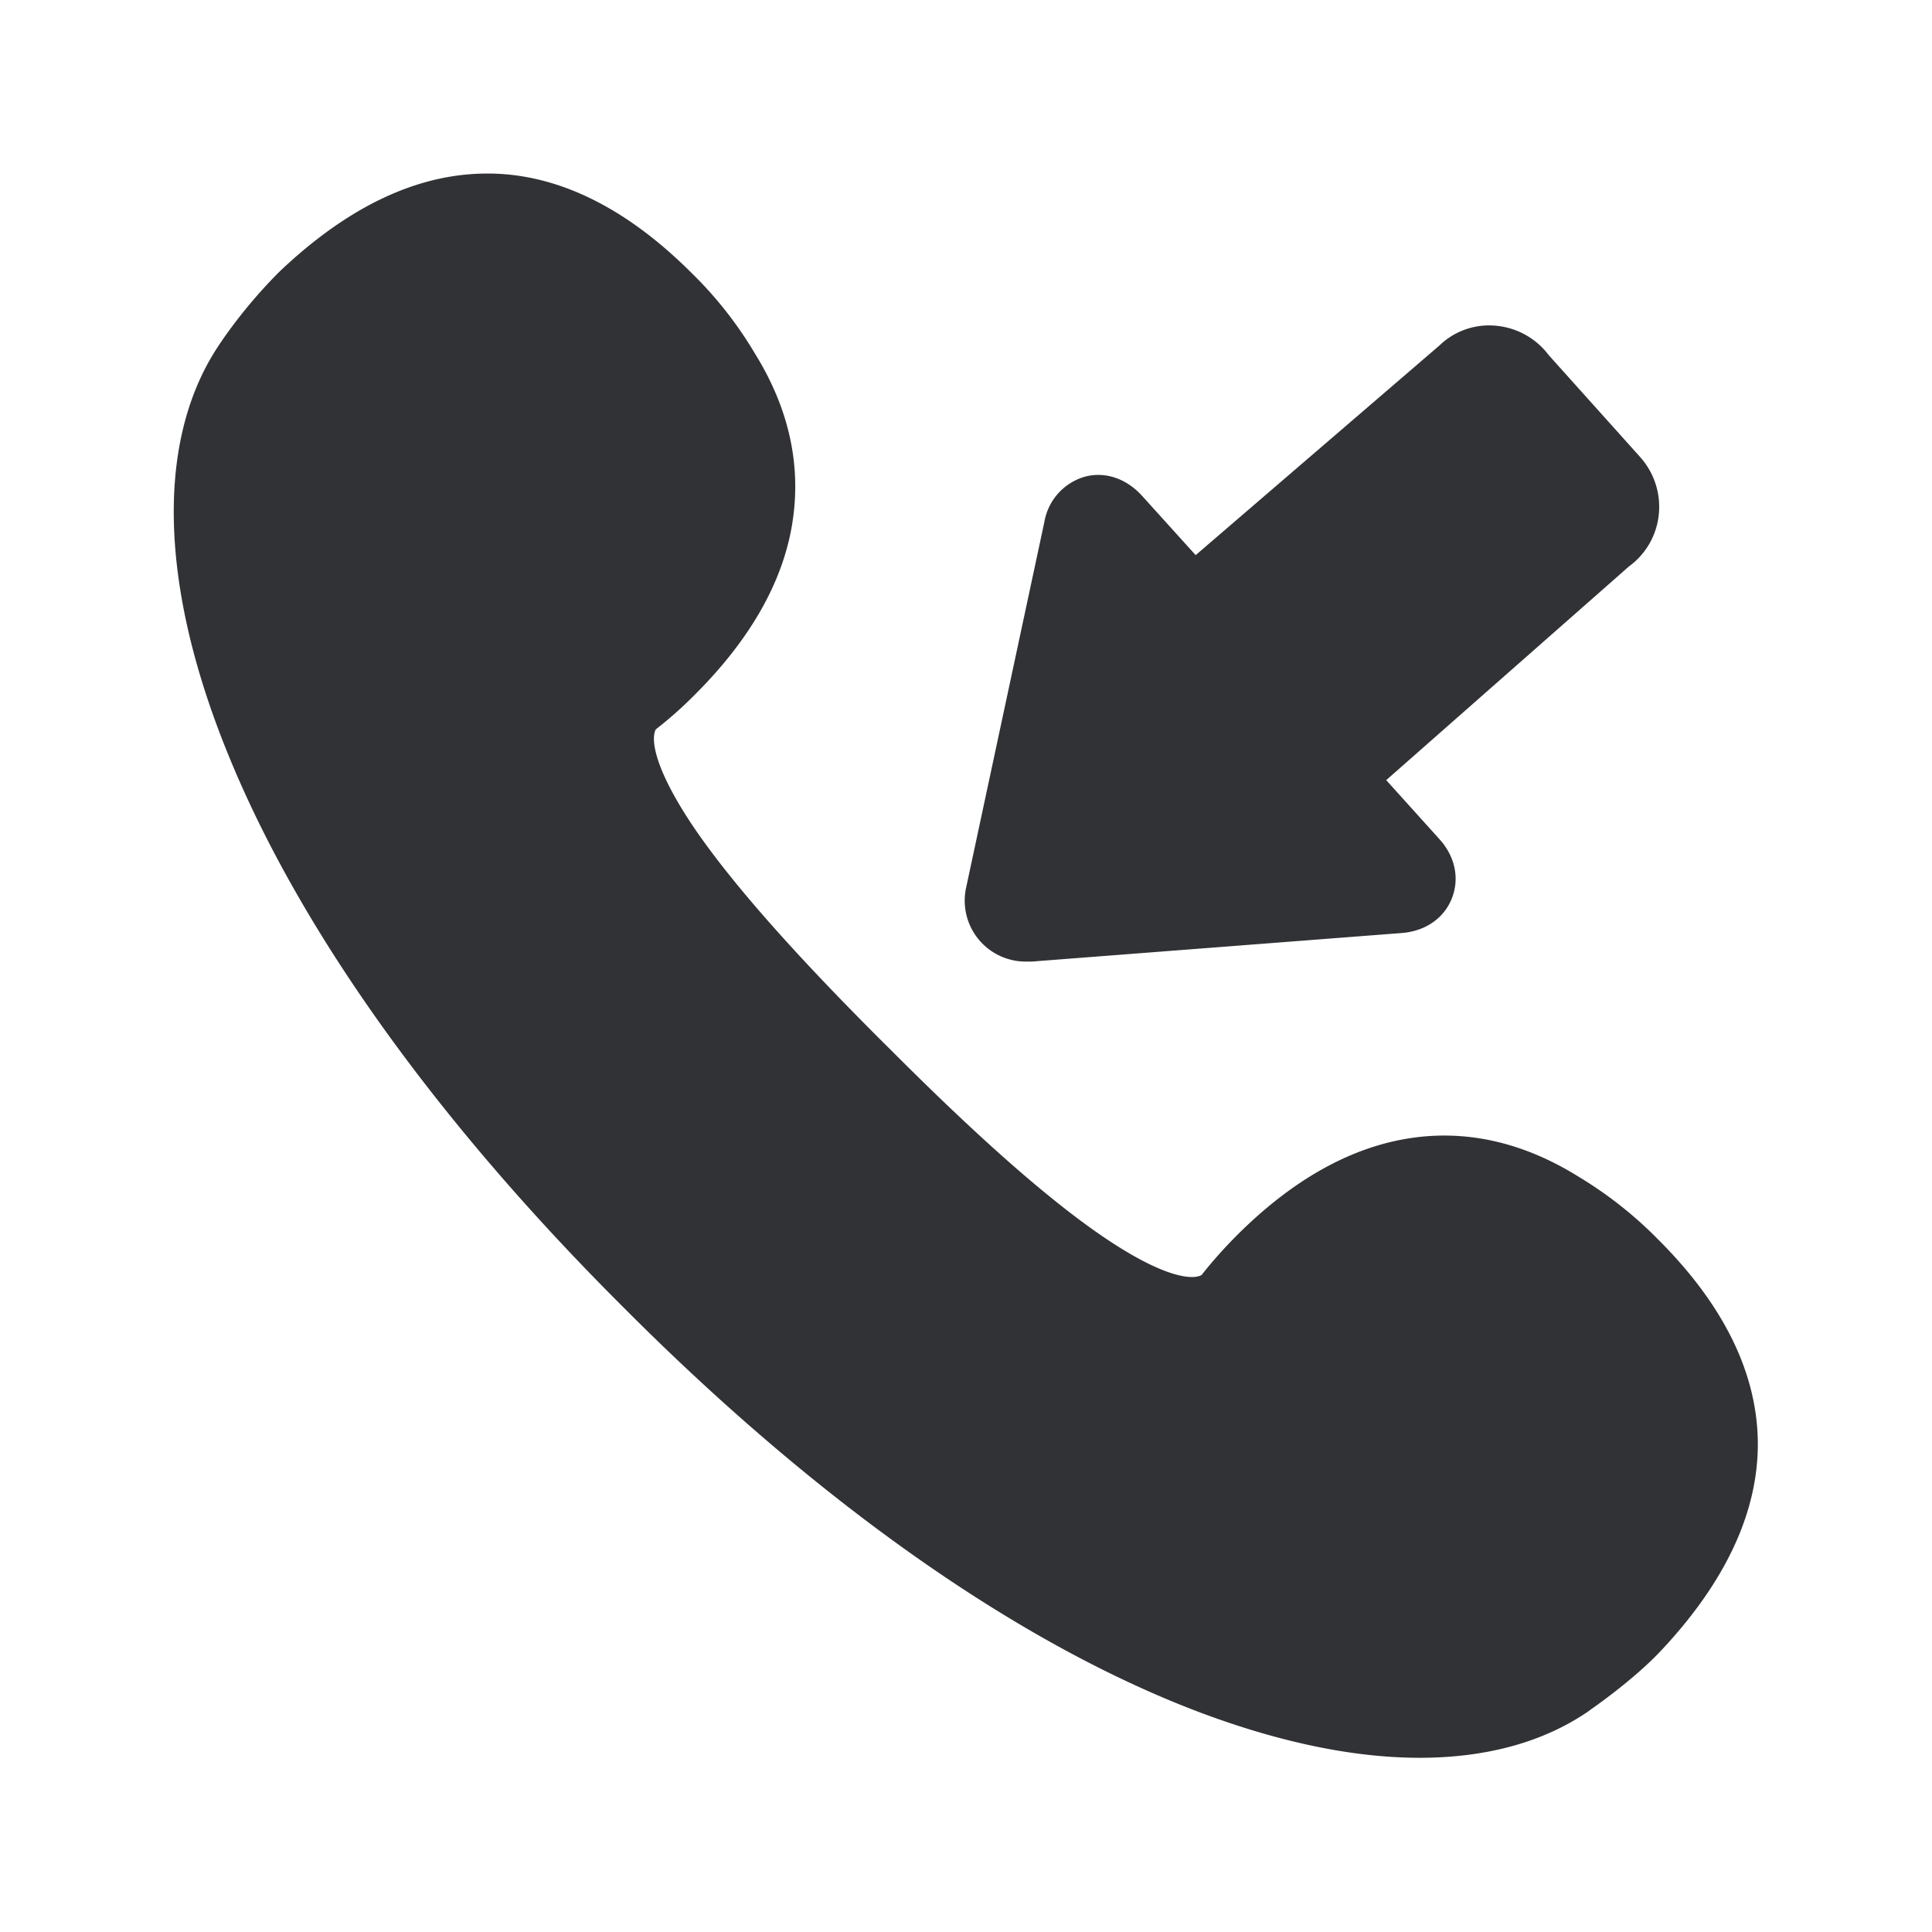 <svg width="24" height="24" fill="none" xmlns="http://www.w3.org/2000/svg"><path d="M21.836 17.89c-.017-.85-.431-1.687-1.235-2.49a5.011 5.011 0 0 0-1-.788c-.695-.431-1.415-.588-2.135-.465-.72.123-1.425.524-2.098 1.196a5.724 5.724 0 0 0-.442.496c-.118.067-.49.028-1.252-.496-.88-.605-1.922-1.613-2.628-2.32l-.084-.083c-.706-.706-1.714-1.748-2.32-2.628-.52-.761-.56-1.134-.495-1.252a4.95 4.95 0 0 0 .496-.442c.672-.673 1.076-1.378 1.196-2.098.12-.72-.03-1.434-.462-2.13a4.86 4.86 0 0 0-.787-1c-.804-.803-1.642-1.22-2.49-1.234h-.05c-.864 0-1.732.411-2.586 1.226a6.26 6.26 0 0 0-.695.832l-.028.042c-.796 1.154-.776 2.942.059 5.031.87 2.185 2.568 4.577 4.907 6.916l.084.084c2.34 2.34 4.731 4.037 6.916 4.908 1.07.425 2.062.641 2.927.641.827 0 1.541-.193 2.104-.582a.154.154 0 0 0 .025-.02l.017-.011c.135-.095.54-.39.832-.695.826-.871 1.24-1.759 1.224-2.639Z" fill="#313235"/><path d="M12.752 11.945a.757.757 0 0 1-.748-.93l.97-4.534a.709.709 0 0 1 .498-.558c.252-.07.518.02.712.233l.669.74 3.03-2.606a.886.886 0 0 1 .695-.244.924.924 0 0 1 .662.367l1.134 1.264c.18.201.263.467.23.733a.909.909 0 0 1-.367.625L17.22 9.691l.661.733c.196.216.252.49.154.737s-.33.406-.619.429l-4.6.355h-.064Z" fill="#313235"/></svg>